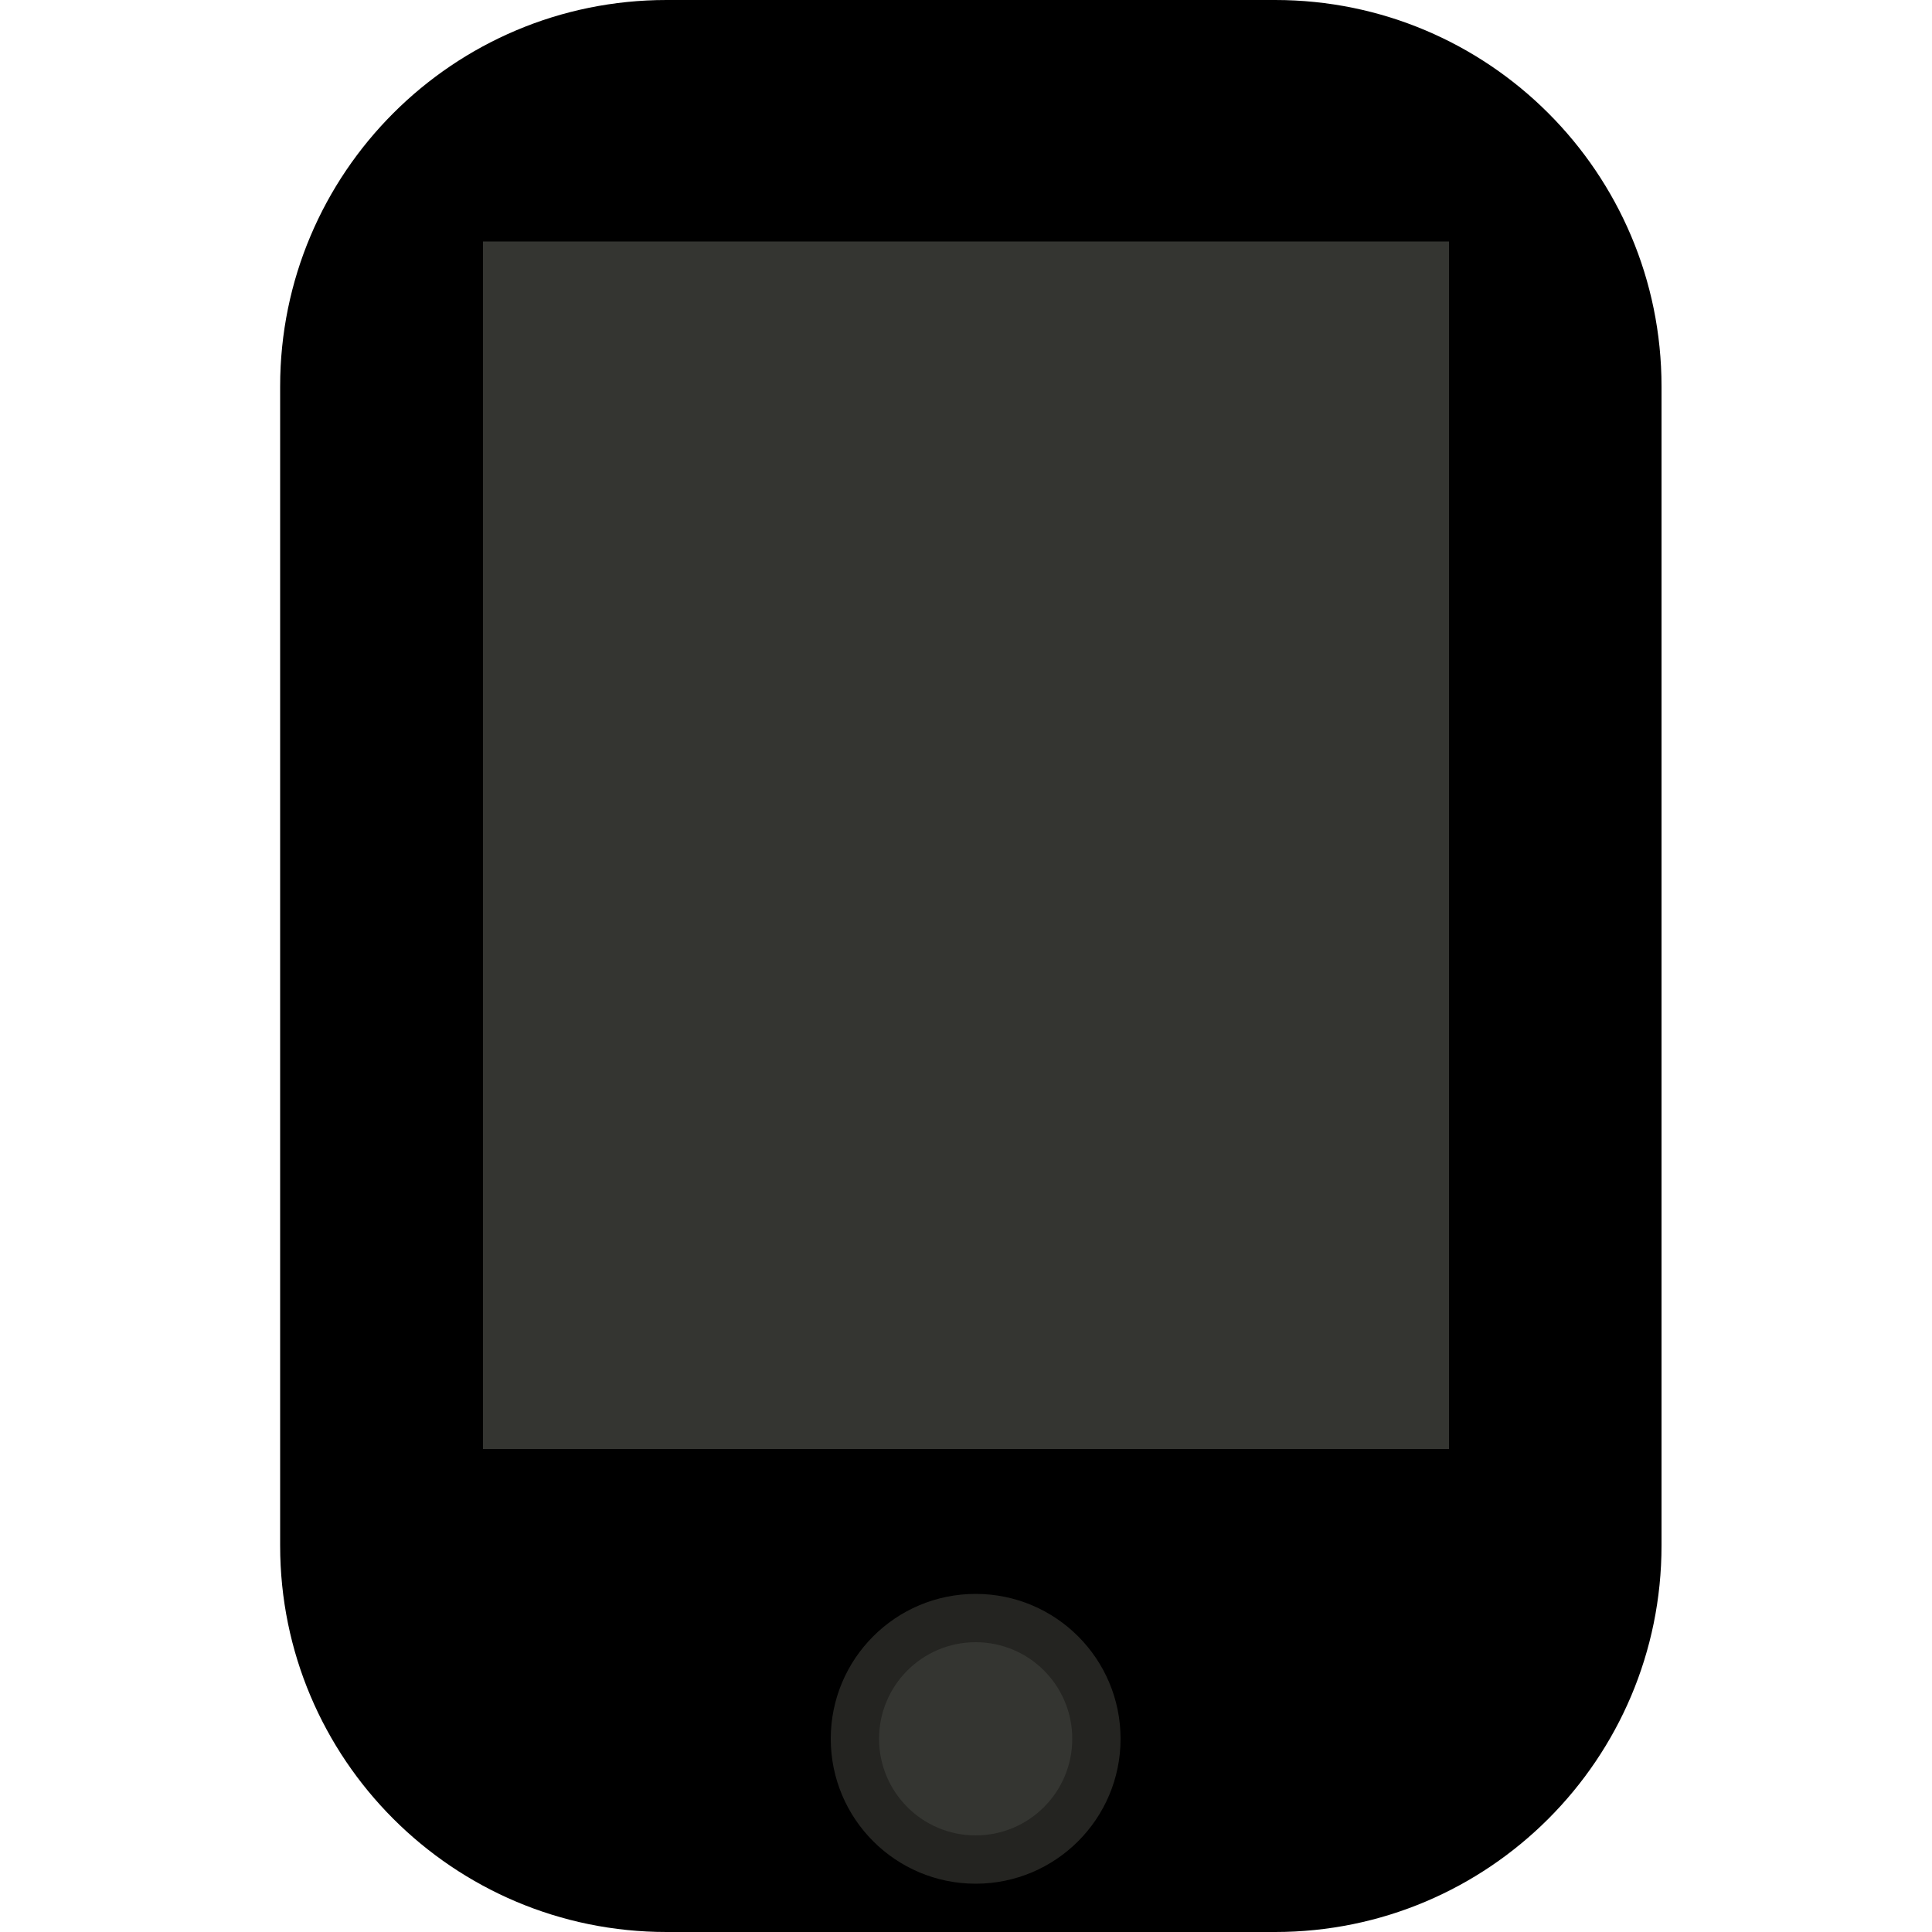 <?xml version="1.0" encoding="UTF-8"?>
<svg width="200px" height="200px" viewBox="0 0 200 200" xmlns="http://www.w3.org/2000/svg" xmlns:xlink="http://www.w3.org/1999/xlink" version="1.1">
 <!-- Generated by Pixelmator Pro 1.5.4 -->
 <path id="Rounded-Rectangle" d="M69 0 C46.909 0 29 17.909 29 40 L29 160 C29 182.091 46.909 200 69 200 L132 200 C154.091 200 172 182.091 172 160 L172 40 C172 17.909 154.091 0 132 0 Z" fill="#000000" fill-opacity="1" stroke="none"/>
 <path id="Ellipse" d="M116 180 C116 171.716 109.284 165 101 165 92.716 165 86 171.716 86 180 86 188.284 92.716 195 101 195 109.284 195 116 188.284 116 180 Z" fill="#242421" fill-opacity="1" stroke="none"/>
 <path id="Ellipse-1" d="M111 180 C111 174.477 106.523 170 101 170 95.477 170 91 174.477 91 180 91 185.523 95.477 190 101 190 106.523 190 111 185.523 111 180 Z" fill="#343531" fill-opacity="1" stroke="none"/>
 <path id="Rectangle" d="M50 150 L150 150 150 25 50 25 Z" fill="#343531" fill-opacity="1" stroke="none"/>
</svg>

